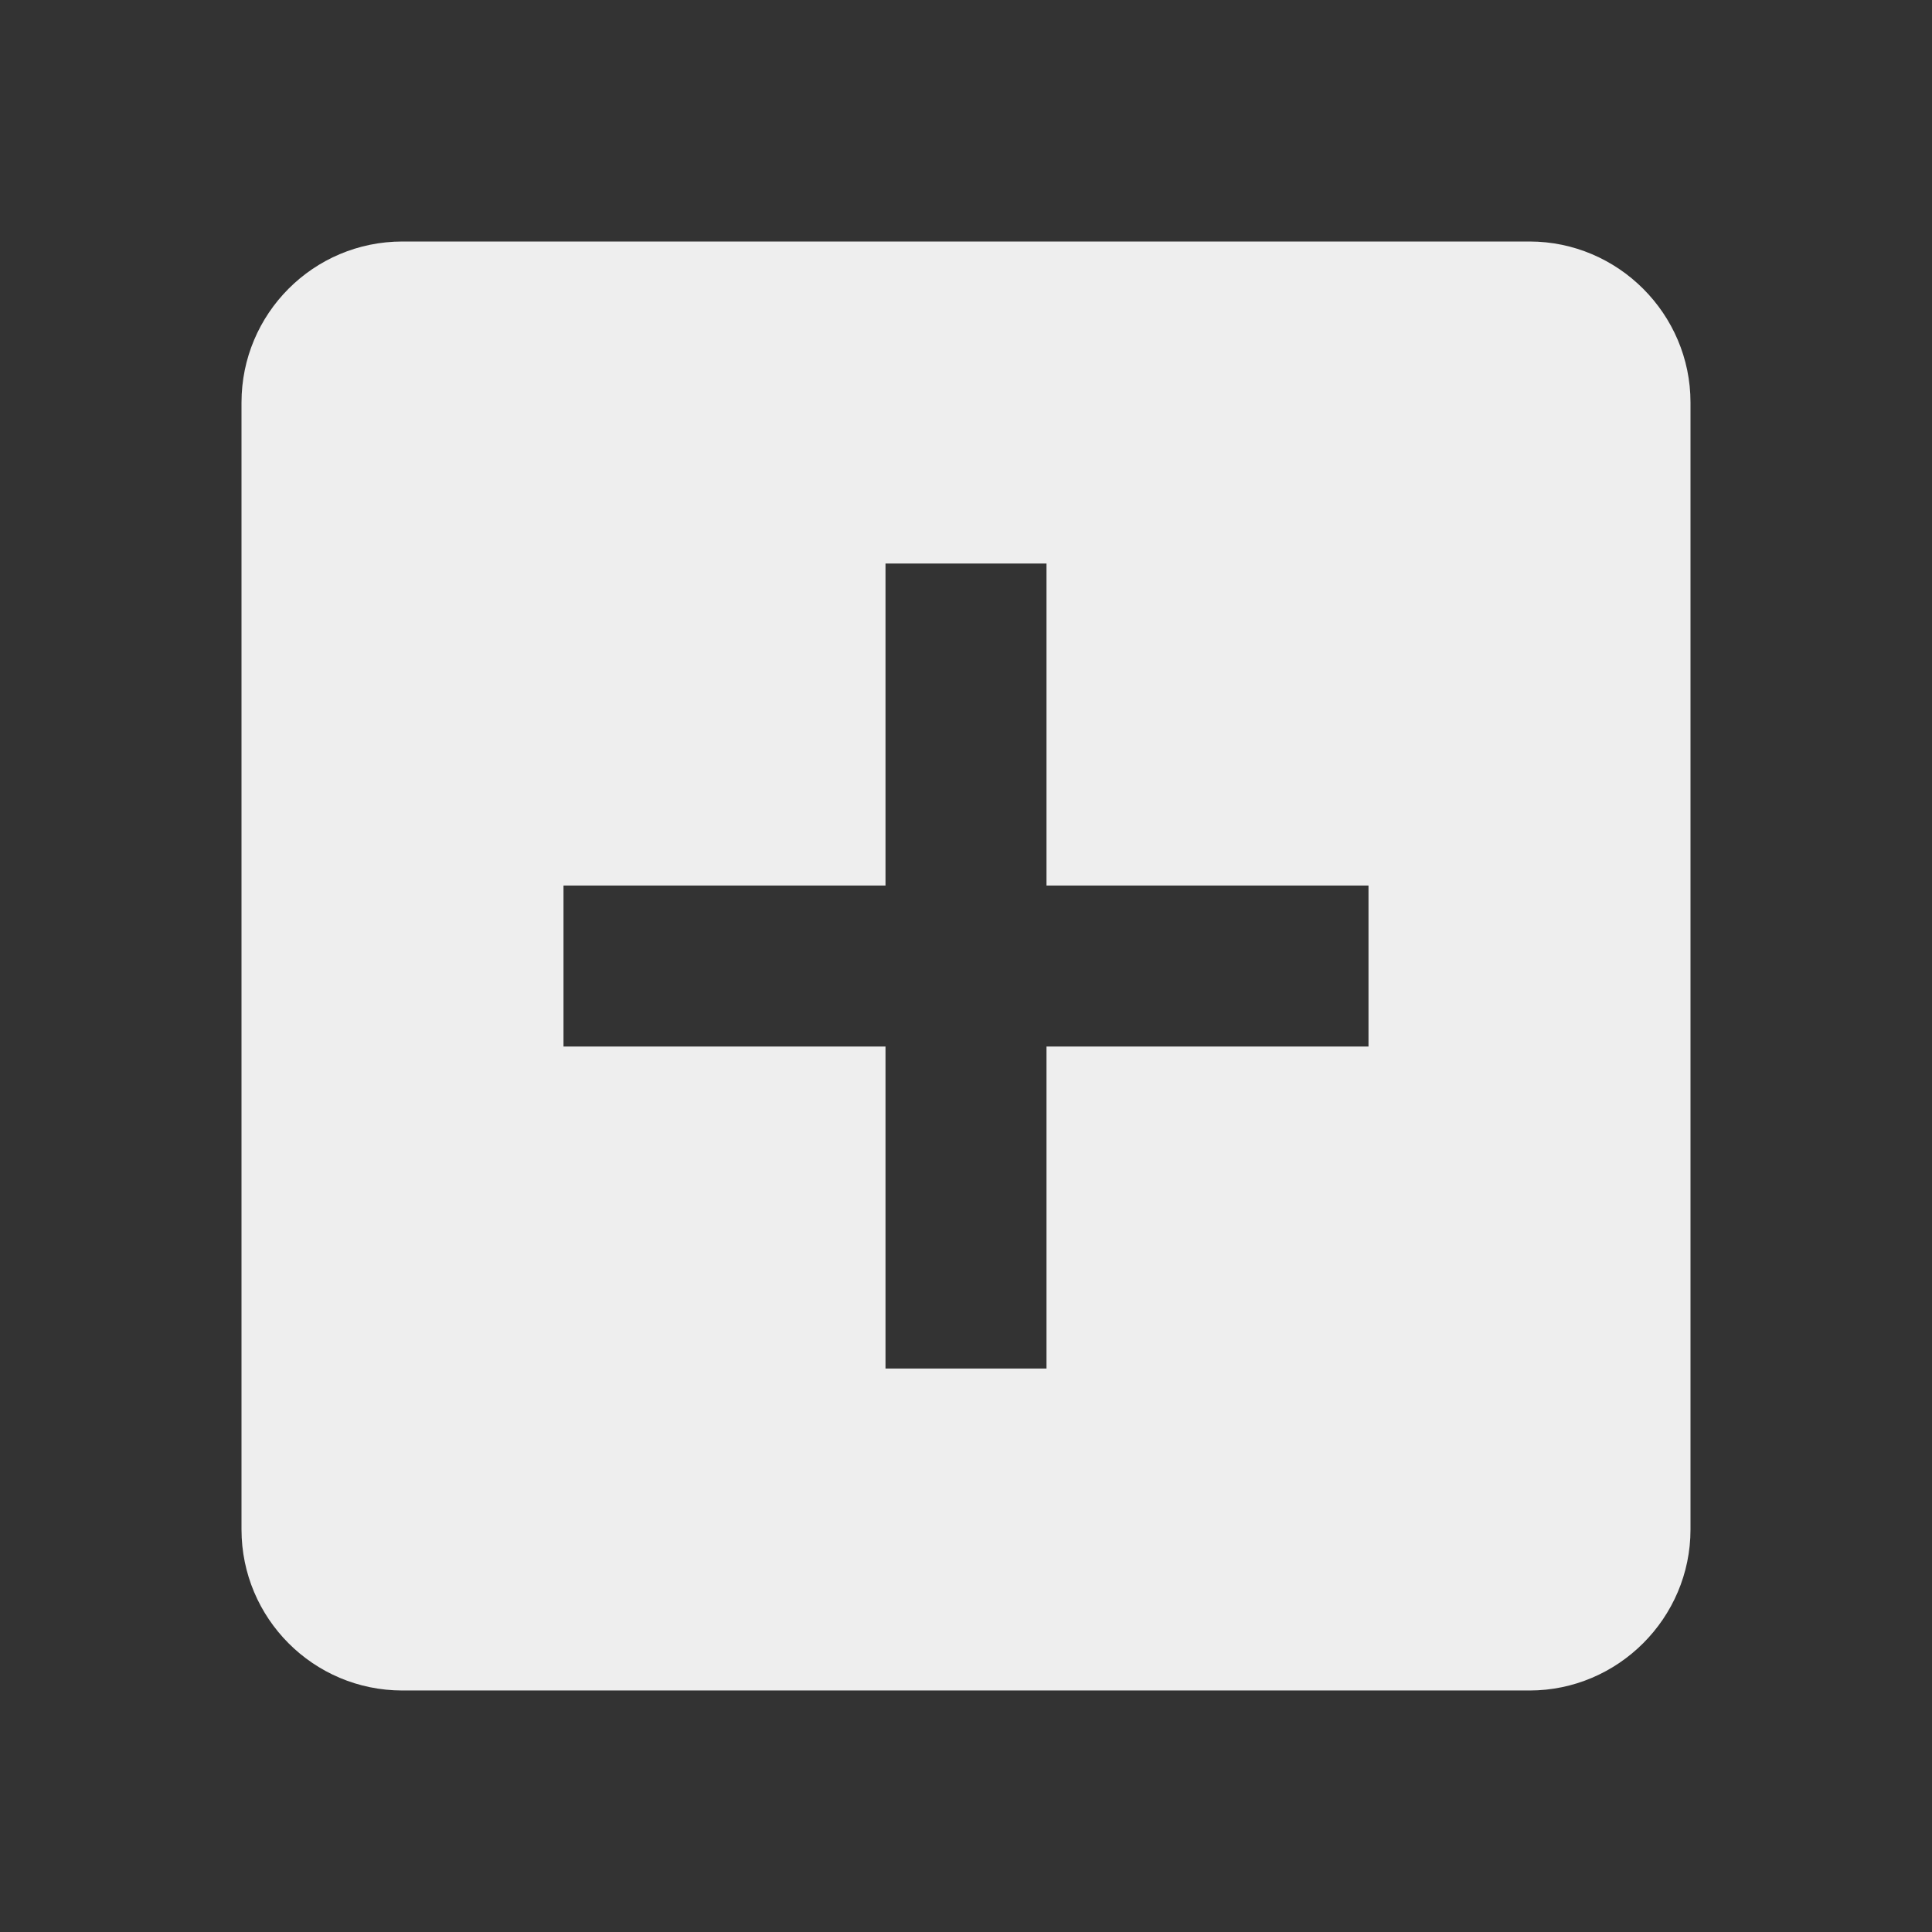 <svg fill="#eee" height="24" viewBox="0 0 24 24" width="24" xmlns="http://www.w3.org/2000/svg">
  <rect x="0" y="0" width="24" height="24" fill="#333333" stroke="none"/>
  <path d="m19 3h-14c-1.11 0-2 .9-2 2v14c0 1.1.89 2 2 2h14c1.1 0 2-.9 2-2v-14c0-1.1-.9-2-2-2zm-2 10h-4v4h-2v-4h-4v-2h4v-4h2v4h4z"/>
</svg>

